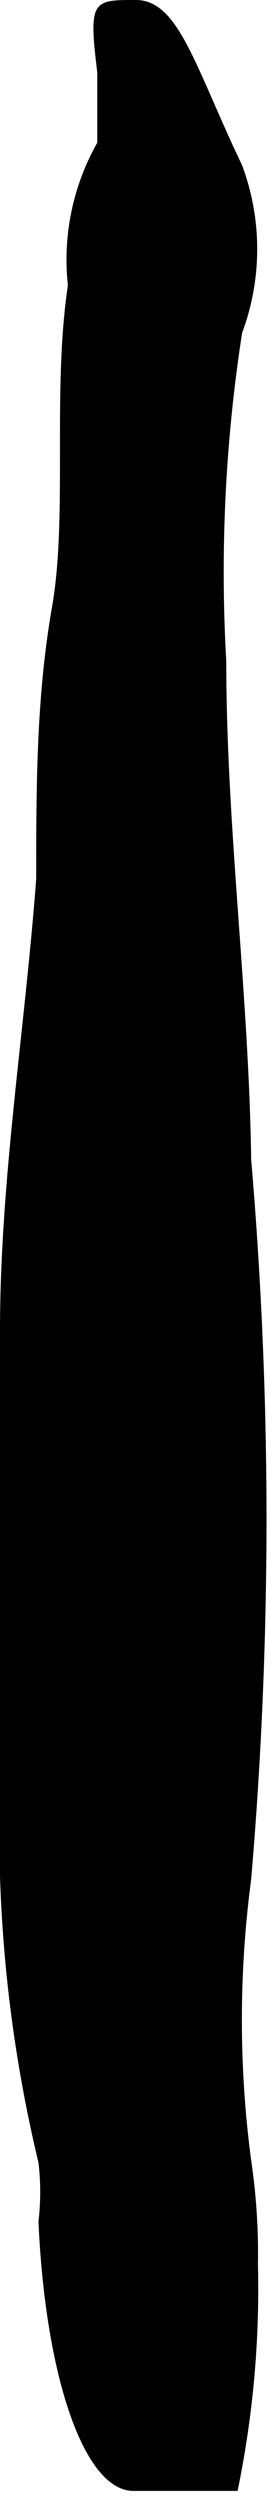 <svg xmlns="http://www.w3.org/2000/svg" viewBox="0 0 1.18 11.04"><title>lenguaje0</title><g id="Capa_2" data-name="Capa 2"><g id="Layer_1" data-name="Layer 1"><path d="M1.14,10A4.41,4.41,0,0,1,1.05,11H.59C.37,11,.2,10.49.17,9.81a1.11,1.11,0,0,0,0-.26A6.27,6.27,0,0,1,0,7.89v0L0,6.43c0-.18,0-.37,0-.55,0-.67.11-1.33.16-2,0-.4,0-.8.07-1.2s0-.95.07-1.42A1.05,1.05,0,0,1,.43.63s0-.2,0-.31C.39,0,.41,0,.6,0s.26.29.47.73a1.06,1.06,0,0,1,0,.74A6.9,6.9,0,0,0,1,2.92c0,.73.1,1.47.11,2.2a18.7,18.7,0,0,1,0,3.18,4.71,4.71,0,0,0,0,1.24A2.82,2.82,0,0,1,1.14,10Z"/></g></g></svg>